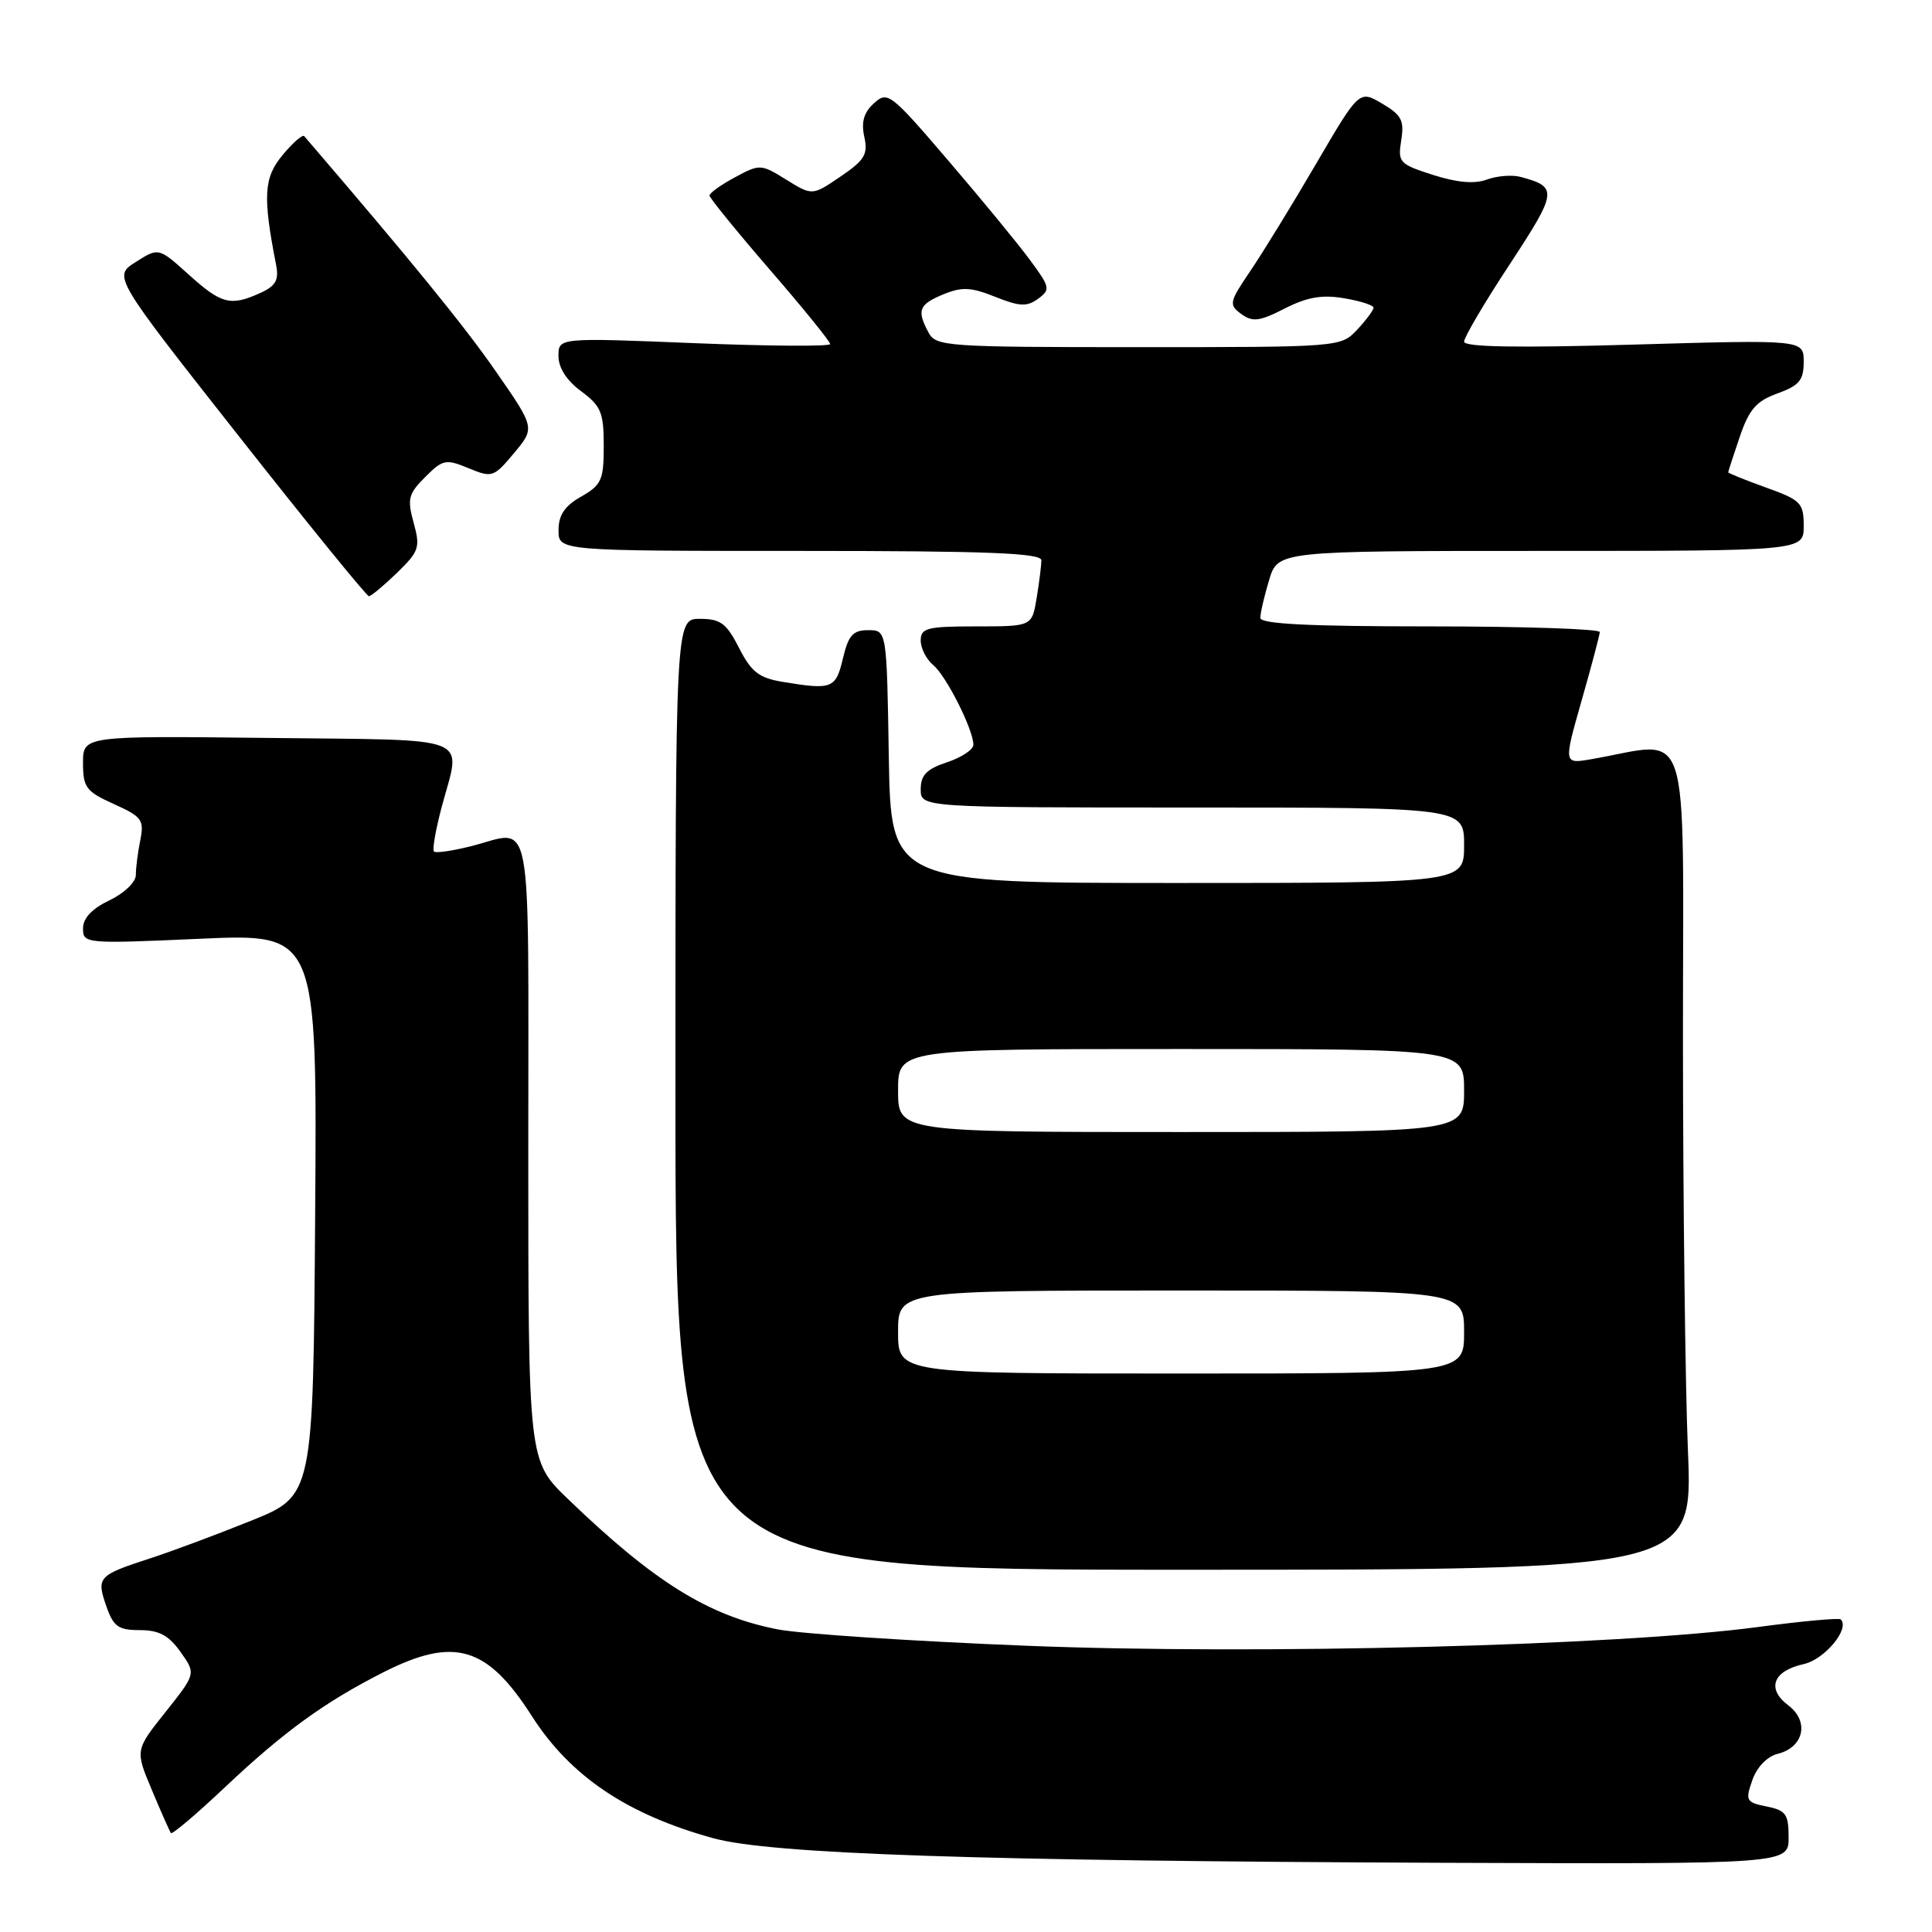 <?xml version="1.0" encoding="UTF-8" standalone="no"?>
<!DOCTYPE svg PUBLIC "-//W3C//DTD SVG 1.1//EN" "http://www.w3.org/Graphics/SVG/1.1/DTD/svg11.dtd" >
<svg xmlns="http://www.w3.org/2000/svg" xmlns:xlink="http://www.w3.org/1999/xlink" version="1.1" viewBox="0 0 256 256">
 <g >
 <path fill="currentColor"
d=" M 237.00 243.47 C 237.00 240.38 236.64 239.88 234.09 239.37 C 231.37 238.82 231.24 238.60 232.19 235.89 C 232.80 234.14 234.14 232.75 235.56 232.39 C 239.03 231.53 239.77 228.09 236.96 225.97 C 234.04 223.77 234.92 221.40 239.00 220.50 C 241.77 219.89 245.16 215.82 243.91 214.58 C 243.69 214.36 238.78 214.81 233.00 215.58 C 214.44 218.07 166.60 219.29 136.00 218.07 C 120.88 217.47 106.05 216.49 103.05 215.90 C 93.88 214.11 86.69 209.64 75.25 198.62 C 70.00 193.57 70.00 193.57 70.00 152.28 C 70.00 106.11 70.74 110.03 62.40 112.13 C 59.94 112.75 57.73 113.07 57.50 112.83 C 57.26 112.60 57.73 109.95 58.52 106.95 C 61.11 97.25 63.25 98.11 35.50 97.78 C 11.00 97.50 11.00 97.50 11.00 101.10 C 11.00 104.34 11.40 104.88 15.09 106.54 C 18.81 108.22 19.12 108.64 18.59 111.32 C 18.26 112.93 18.00 115.01 18.00 115.94 C 18.00 116.89 16.46 118.36 14.50 119.30 C 12.18 120.41 11.00 121.66 11.00 123.02 C 11.00 125.04 11.30 125.07 26.51 124.39 C 42.02 123.70 42.02 123.70 41.76 160.94 C 41.50 198.19 41.50 198.19 33.28 201.50 C 28.77 203.32 22.69 205.59 19.78 206.53 C 13.01 208.73 12.76 209.00 14.08 212.81 C 15.03 215.54 15.68 216.00 18.53 216.00 C 21.06 216.00 22.36 216.69 23.92 218.89 C 25.97 221.77 25.97 221.77 21.94 226.84 C 17.90 231.91 17.90 231.91 20.13 237.20 C 21.35 240.12 22.49 242.68 22.65 242.89 C 22.82 243.11 26.06 240.36 29.86 236.77 C 37.65 229.42 43.07 225.50 50.85 221.56 C 60.20 216.84 64.55 218.13 70.46 227.37 C 75.57 235.36 83.08 240.42 94.50 243.57 C 102.12 245.67 129.50 246.59 191.25 246.83 C 237.00 247.00 237.00 247.00 237.00 243.47 Z  M 223.66 192.25 C 223.30 183.59 223.01 159.00 223.00 137.61 C 223.00 94.31 224.30 98.28 210.84 100.60 C 207.18 101.23 207.18 101.23 209.56 92.87 C 210.88 88.26 211.96 84.16 211.98 83.75 C 211.99 83.34 201.88 83.00 189.50 83.00 C 173.39 83.00 167.00 82.68 167.00 81.87 C 167.00 81.24 167.52 78.99 168.16 76.87 C 169.32 73.00 169.32 73.00 204.16 73.00 C 239.00 73.00 239.00 73.00 239.00 69.70 C 239.00 66.64 238.63 66.26 234.00 64.60 C 231.25 63.61 229.00 62.70 229.00 62.58 C 229.00 62.46 229.69 60.34 230.53 57.87 C 231.77 54.24 232.72 53.14 235.53 52.13 C 238.42 51.08 239.00 50.38 239.00 47.94 C 239.00 45.01 239.00 45.01 216.50 45.66 C 201.04 46.11 194.00 45.99 194.00 45.27 C 194.00 44.69 196.73 40.05 200.08 34.97 C 206.38 25.36 206.45 24.77 201.48 23.44 C 200.36 23.14 198.36 23.30 197.03 23.79 C 195.39 24.40 193.09 24.20 189.89 23.18 C 185.42 21.75 185.20 21.52 185.67 18.59 C 186.09 15.96 185.72 15.24 183.13 13.72 C 180.10 11.94 180.10 11.94 174.38 21.72 C 171.24 27.10 167.32 33.48 165.68 35.90 C 162.87 40.04 162.80 40.38 164.48 41.61 C 165.98 42.70 166.89 42.59 170.23 40.88 C 173.20 39.37 175.18 39.02 178.10 39.52 C 180.24 39.88 182.00 40.44 182.00 40.77 C 182.00 41.10 181.02 42.41 179.83 43.69 C 177.66 45.99 177.57 46.00 150.86 46.00 C 125.40 46.00 124.02 45.90 123.04 44.07 C 121.45 41.11 121.75 40.35 124.98 39.01 C 127.45 37.99 128.65 38.04 131.87 39.33 C 135.10 40.62 136.07 40.67 137.55 39.59 C 139.22 38.37 139.15 38.06 136.44 34.40 C 134.85 32.25 129.99 26.33 125.62 21.24 C 118.01 12.35 117.61 12.04 115.81 13.68 C 114.46 14.89 114.10 16.16 114.52 18.11 C 115.04 20.45 114.58 21.21 111.38 23.39 C 107.63 25.94 107.63 25.94 104.19 23.81 C 100.82 21.72 100.68 21.72 97.37 23.50 C 95.52 24.50 94.01 25.58 94.01 25.91 C 94.02 26.23 97.62 30.66 102.01 35.74 C 106.41 40.82 110.00 45.25 110.00 45.59 C 110.00 45.92 101.90 45.87 92.00 45.47 C 74.00 44.74 74.00 44.74 74.00 47.18 C 74.00 48.74 75.09 50.43 77.00 51.84 C 79.64 53.79 80.00 54.66 80.00 59.08 C 80.00 63.60 79.71 64.26 77.01 65.80 C 74.82 67.04 74.01 68.25 74.01 70.25 C 74.00 73.00 74.00 73.00 106.00 73.00 C 130.94 73.00 138.00 73.28 137.99 74.25 C 137.98 74.94 137.70 77.19 137.36 79.25 C 136.74 83.00 136.74 83.00 129.37 83.00 C 122.83 83.00 122.00 83.21 122.00 84.88 C 122.00 85.91 122.75 87.37 123.66 88.13 C 125.38 89.55 128.94 96.61 128.98 98.67 C 128.99 99.32 127.42 100.36 125.50 101.00 C 122.78 101.90 122.00 102.70 122.00 104.58 C 122.00 107.00 122.00 107.00 158.00 107.00 C 194.00 107.00 194.00 107.00 194.00 112.00 C 194.00 117.00 194.00 117.00 156.02 117.00 C 118.05 117.00 118.05 117.00 117.77 100.25 C 117.50 83.50 117.50 83.50 115.04 83.50 C 113.02 83.50 112.42 84.17 111.69 87.25 C 110.74 91.25 110.27 91.44 103.70 90.35 C 100.57 89.83 99.55 89.04 97.93 85.86 C 96.26 82.58 95.47 82.00 92.73 82.00 C 89.50 82.00 89.50 82.00 89.50 145.00 C 89.50 208.00 89.50 208.00 156.91 208.00 C 224.31 208.00 224.31 208.00 223.66 192.25 Z  M 52.60 75.91 C 55.54 73.05 55.71 72.54 54.81 69.27 C 53.94 66.11 54.11 65.44 56.34 63.21 C 58.68 60.87 59.07 60.79 62.09 62.04 C 65.21 63.33 65.42 63.26 68.11 60.04 C 70.90 56.70 70.90 56.70 65.70 49.21 C 61.52 43.18 54.51 34.58 40.31 18.04 C 40.09 17.79 38.80 18.91 37.45 20.54 C 34.95 23.54 34.80 25.98 36.58 35.07 C 36.98 37.12 36.55 37.88 34.49 38.82 C 30.56 40.61 29.34 40.30 25.01 36.39 C 21.02 32.79 21.02 32.79 18.00 34.71 C 14.97 36.62 14.97 36.62 31.66 57.81 C 40.84 69.47 48.59 79.00 48.88 79.00 C 49.17 79.00 50.84 77.61 52.60 75.91 Z  M 119.00 176.50 C 119.00 171.00 119.00 171.00 156.50 171.00 C 194.00 171.00 194.00 171.00 194.00 176.50 C 194.00 182.00 194.00 182.00 156.50 182.00 C 119.00 182.00 119.00 182.00 119.00 176.50 Z  M 119.00 144.50 C 119.00 139.00 119.00 139.00 156.50 139.00 C 194.00 139.00 194.00 139.00 194.00 144.50 C 194.00 150.00 194.00 150.00 156.50 150.00 C 119.00 150.00 119.00 150.00 119.00 144.50 Z "/>
</g>
</svg>